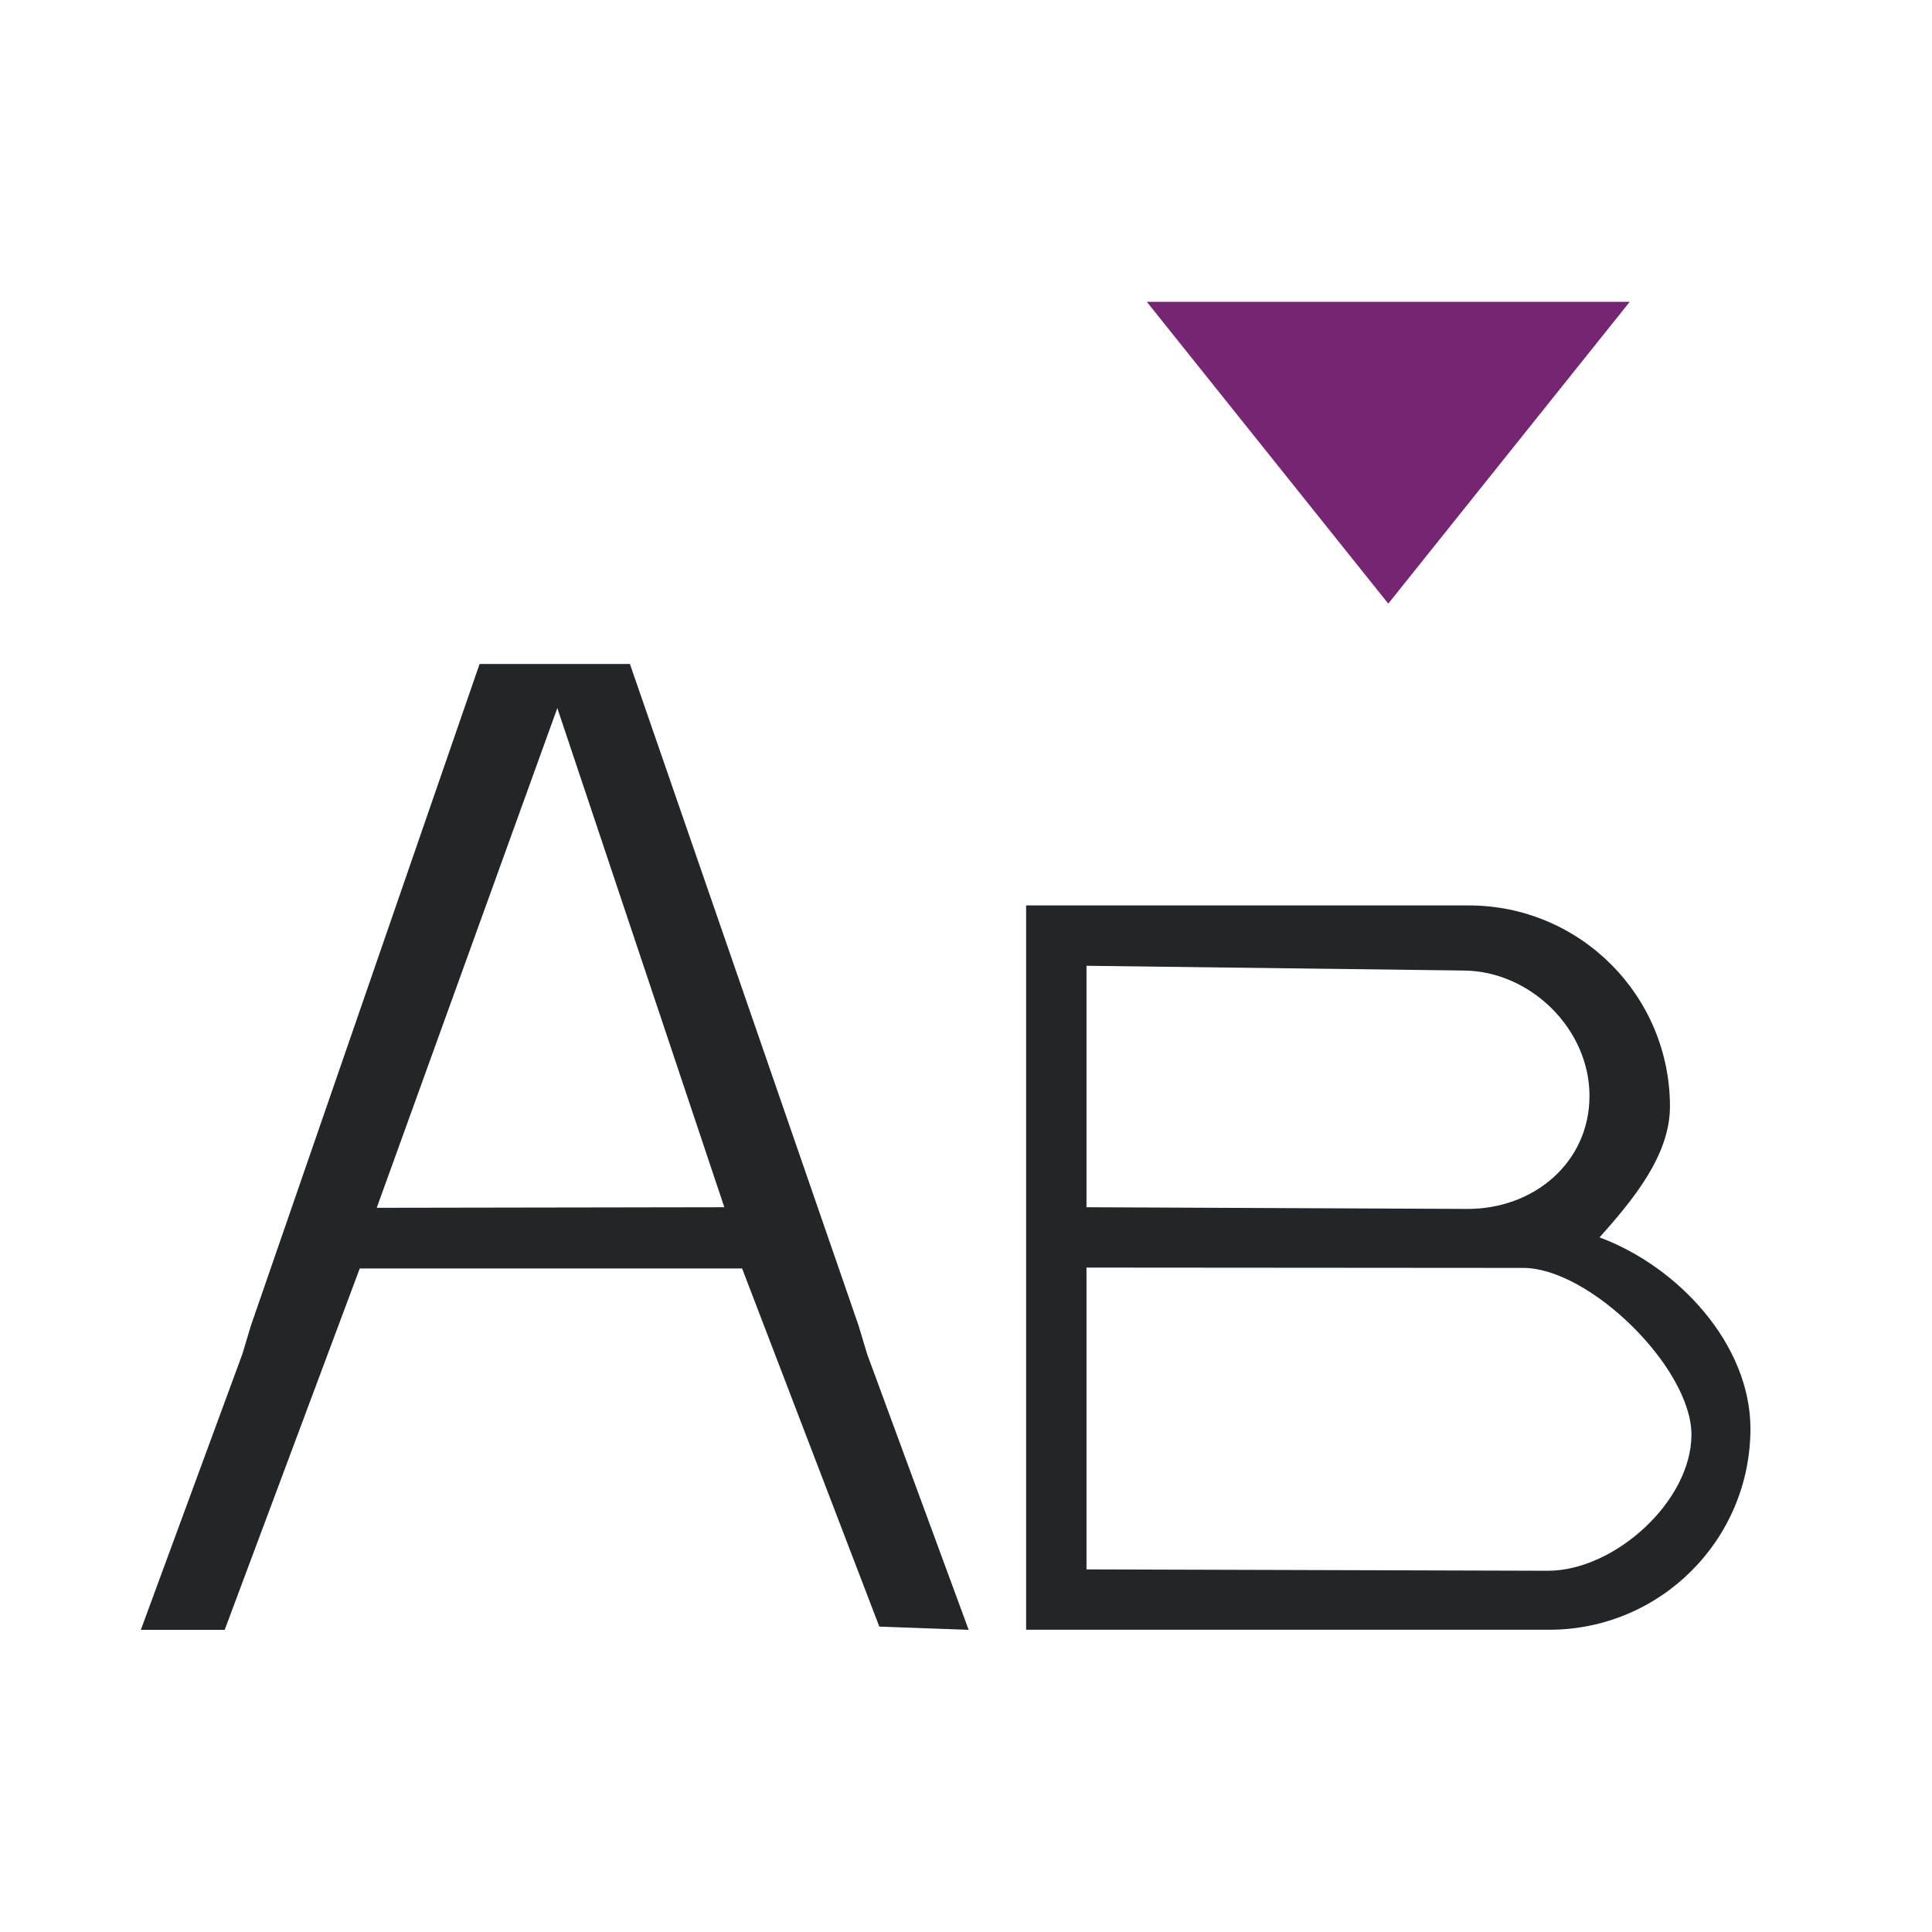 <svg height="32" viewBox="0 0 32 32" width="32" xmlns="http://www.w3.org/2000/svg"><g transform="matrix(1.333 0 0 1.333 0 .667)"><path d="m5.959 7.75-2.842 8.223-.105.35-1.262 3.428h1.042l1.678-4.49h4.751l1.705 4.45 1.11.04-1.262-3.428-.105-.35-2.842-8.223h-.184-1.5zm.966.548 2.075 6.202-4.319.007zm5.825 2.452v9h1 5.5c1.381 0 2.5-1.119 2.5-2.5-.001-1.045-.895-2.012-1.875-2.375.407-.457.874-1.013.875-1.625 0-1.381-1.119-2.5-2.5-2.5h-4.5zm.75.75 4.693.059c.828.01 1.557.729 1.557 1.557s-.691 1.408-1.519 1.405l-4.731-.021zm0 3.75 5.426.004c.828.001 2.091 1.244 2.091 2.072s-.958 1.693-1.786 1.691l-5.731-.017z" fill="#232629"/><path d="m17.25 7-3-3.75h6z" fill="#762572"/></g></svg>